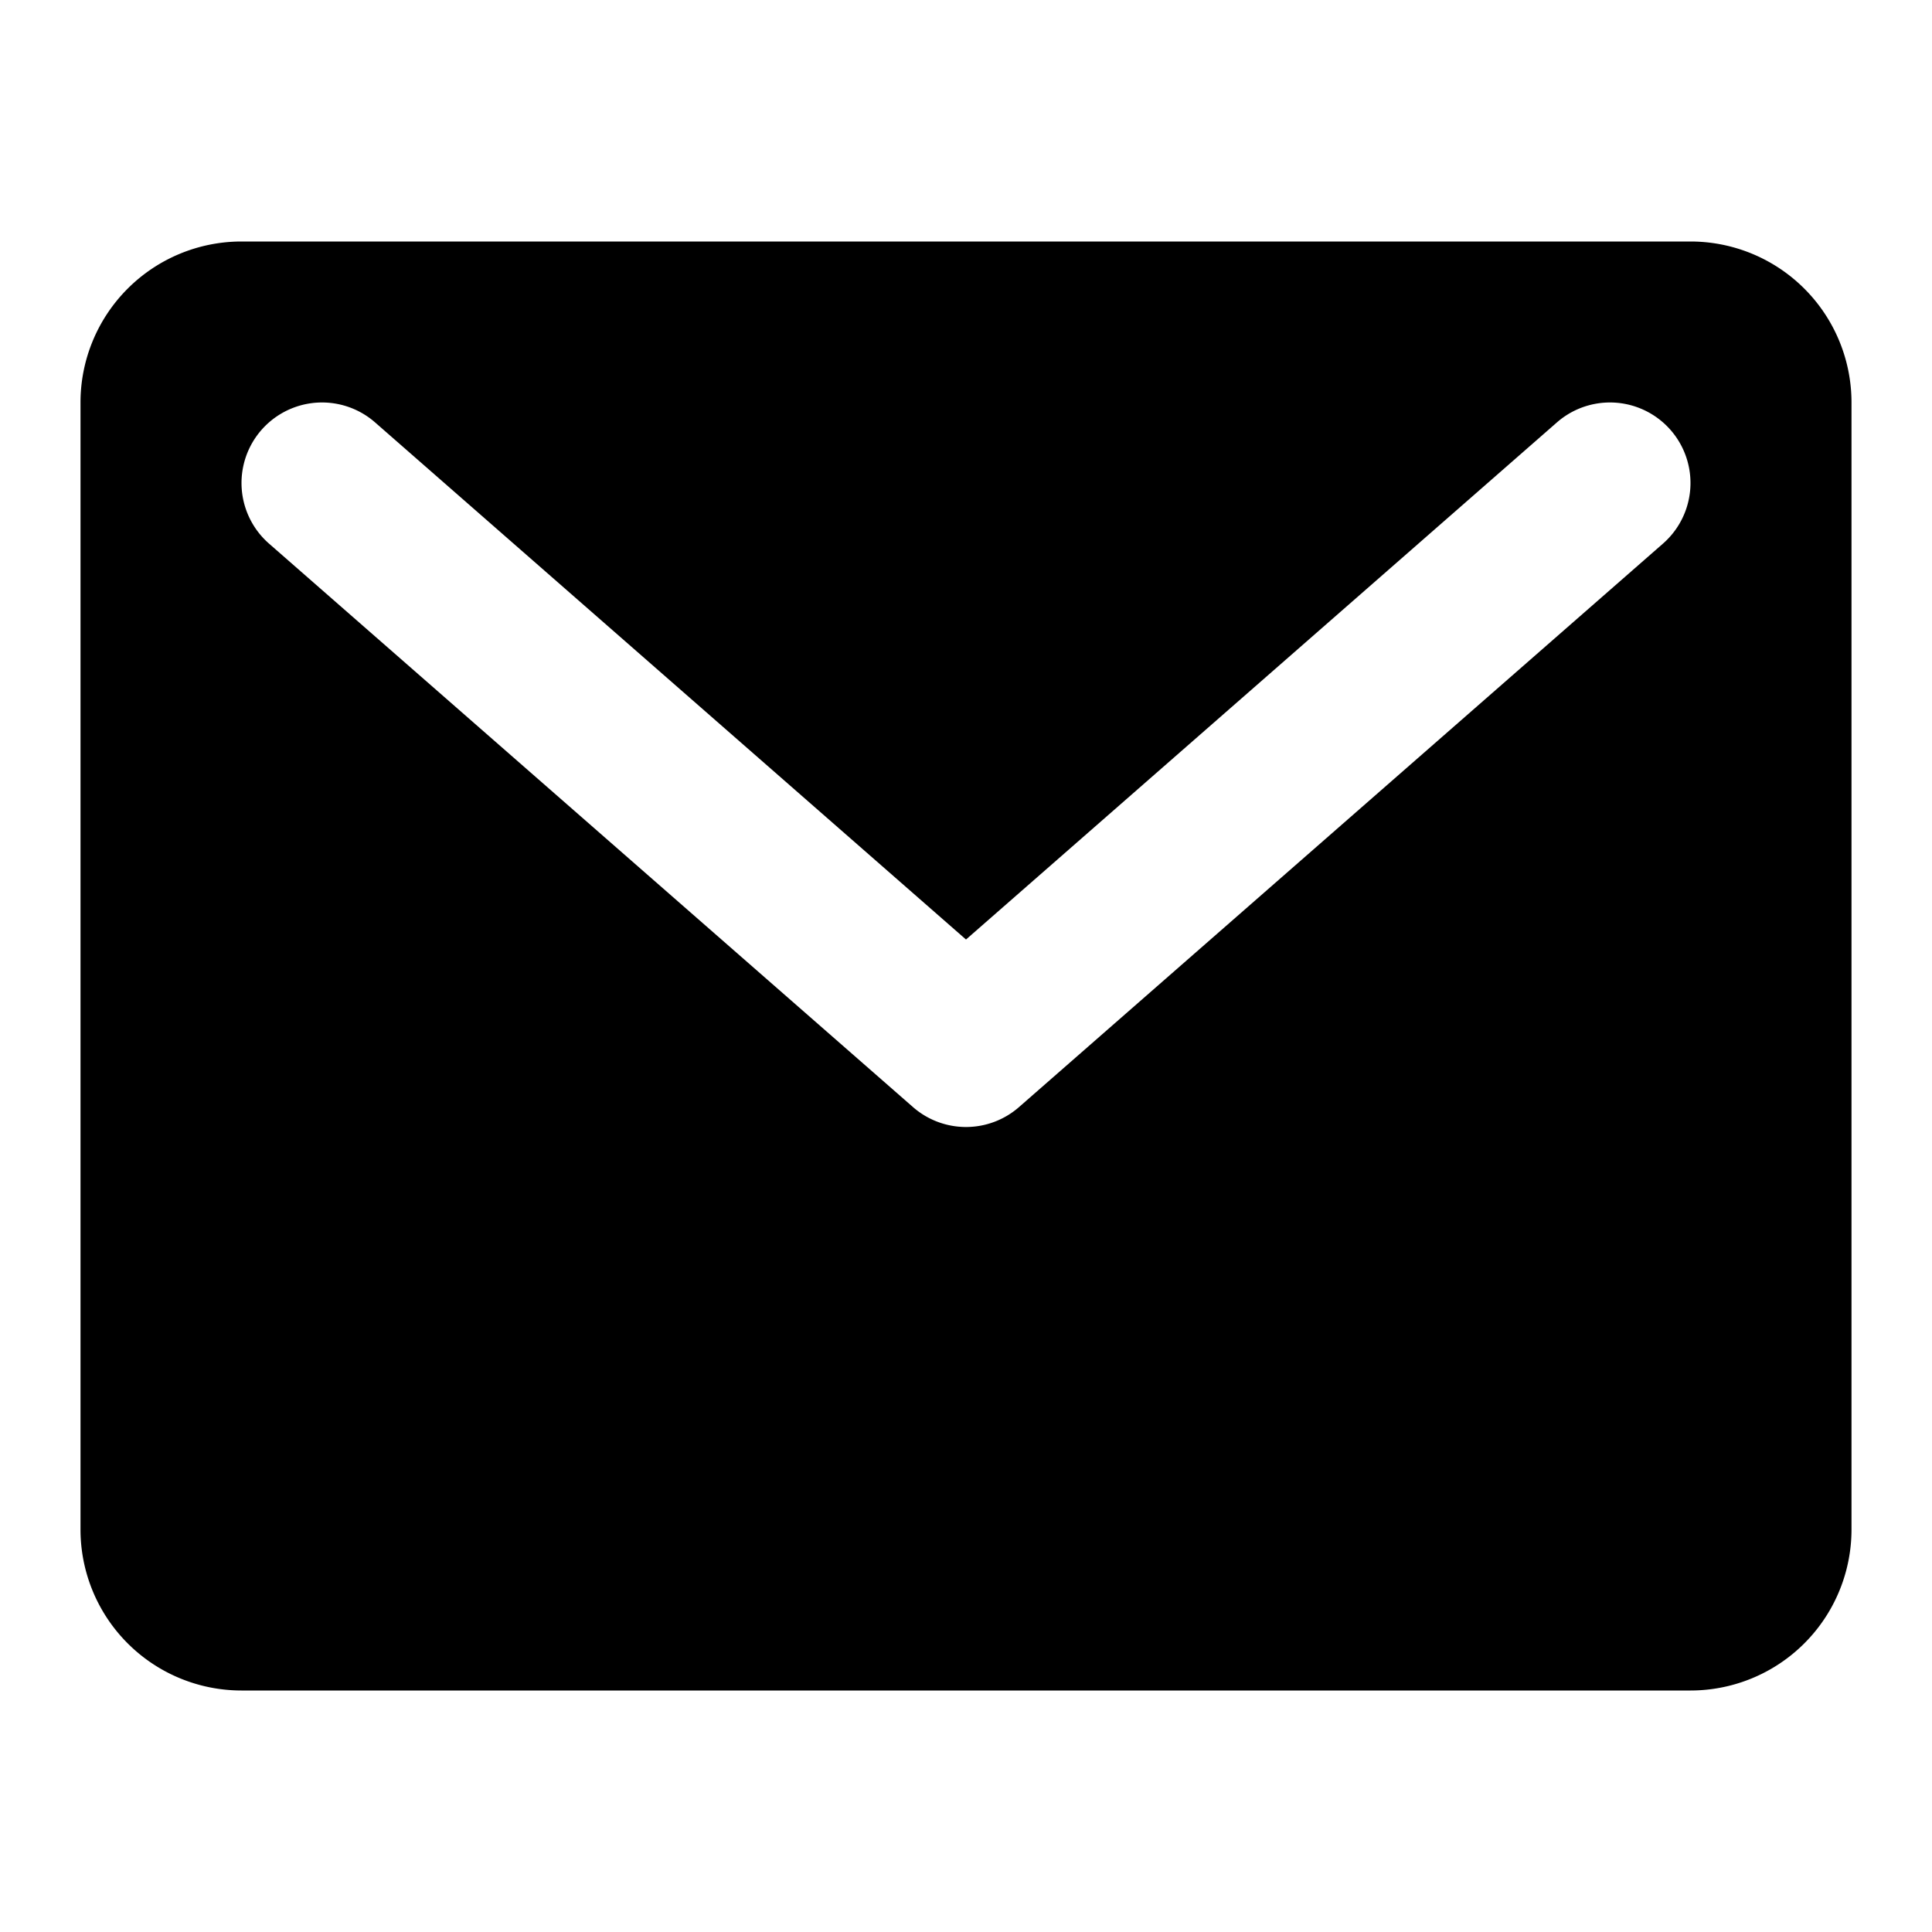 <svg width="24" height="24" viewBox="0 0 24 24" xmlns="http://www.w3.org/2000/svg"><path fill-rule="evenodd" clip-rule="evenodd" d="M3 3a2 2 0 0 0-2 2v14a2 2 0 0 0 2 2h18a2 2 0 0 0 2-2V5a2 2 0 0 0-2-2H3Zm1.659 2.247a1 1 0 1 0-1.317 1.506l8 7a1 1 0 0 0 1.316 0l8-7a1 1 0 1 0-1.317-1.506L12 11.671 4.659 5.247Z"/></svg>